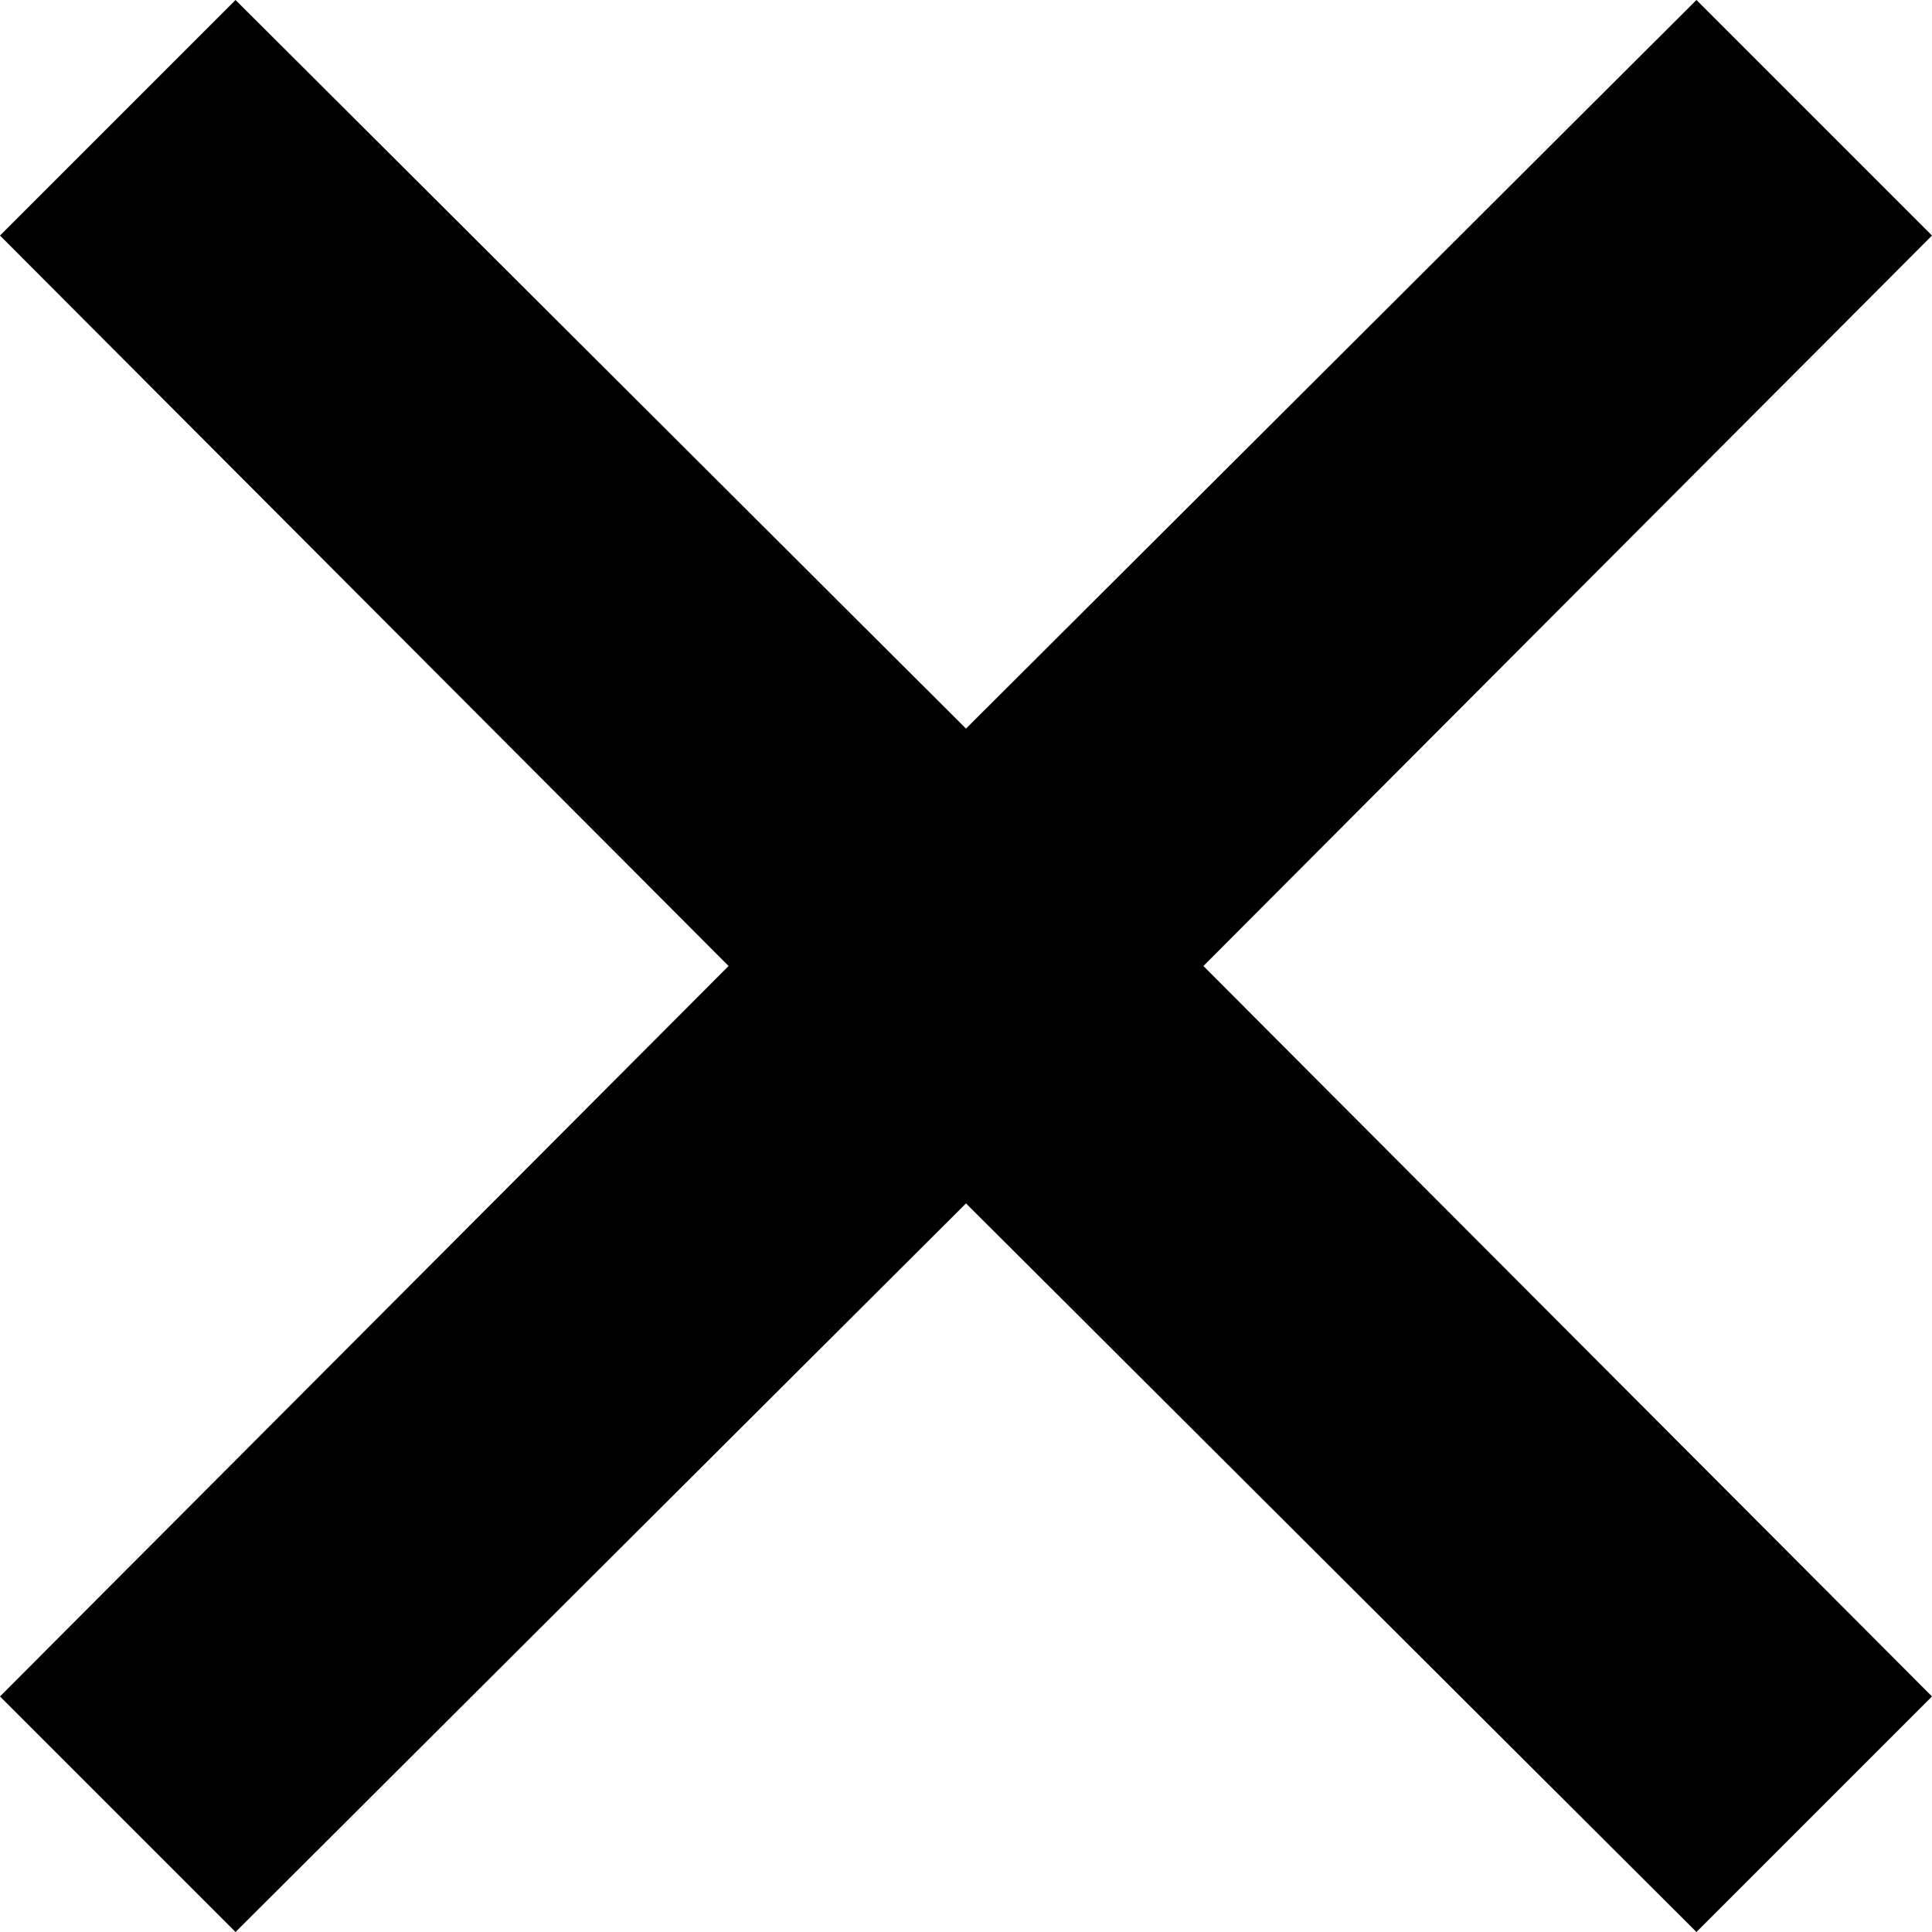 <svg width="50" height="50" xmlns="http://www.w3.org/2000/svg">
    <path fill="#000" fill-rule="nonzero" d="M43.904 0L25 18.856 6.096 0 0 6.096 18.856 25 0 43.904 6.096 50 25 31.144 43.904 50 50 43.904 31.144 25 50 6.096z"/>
</svg>
